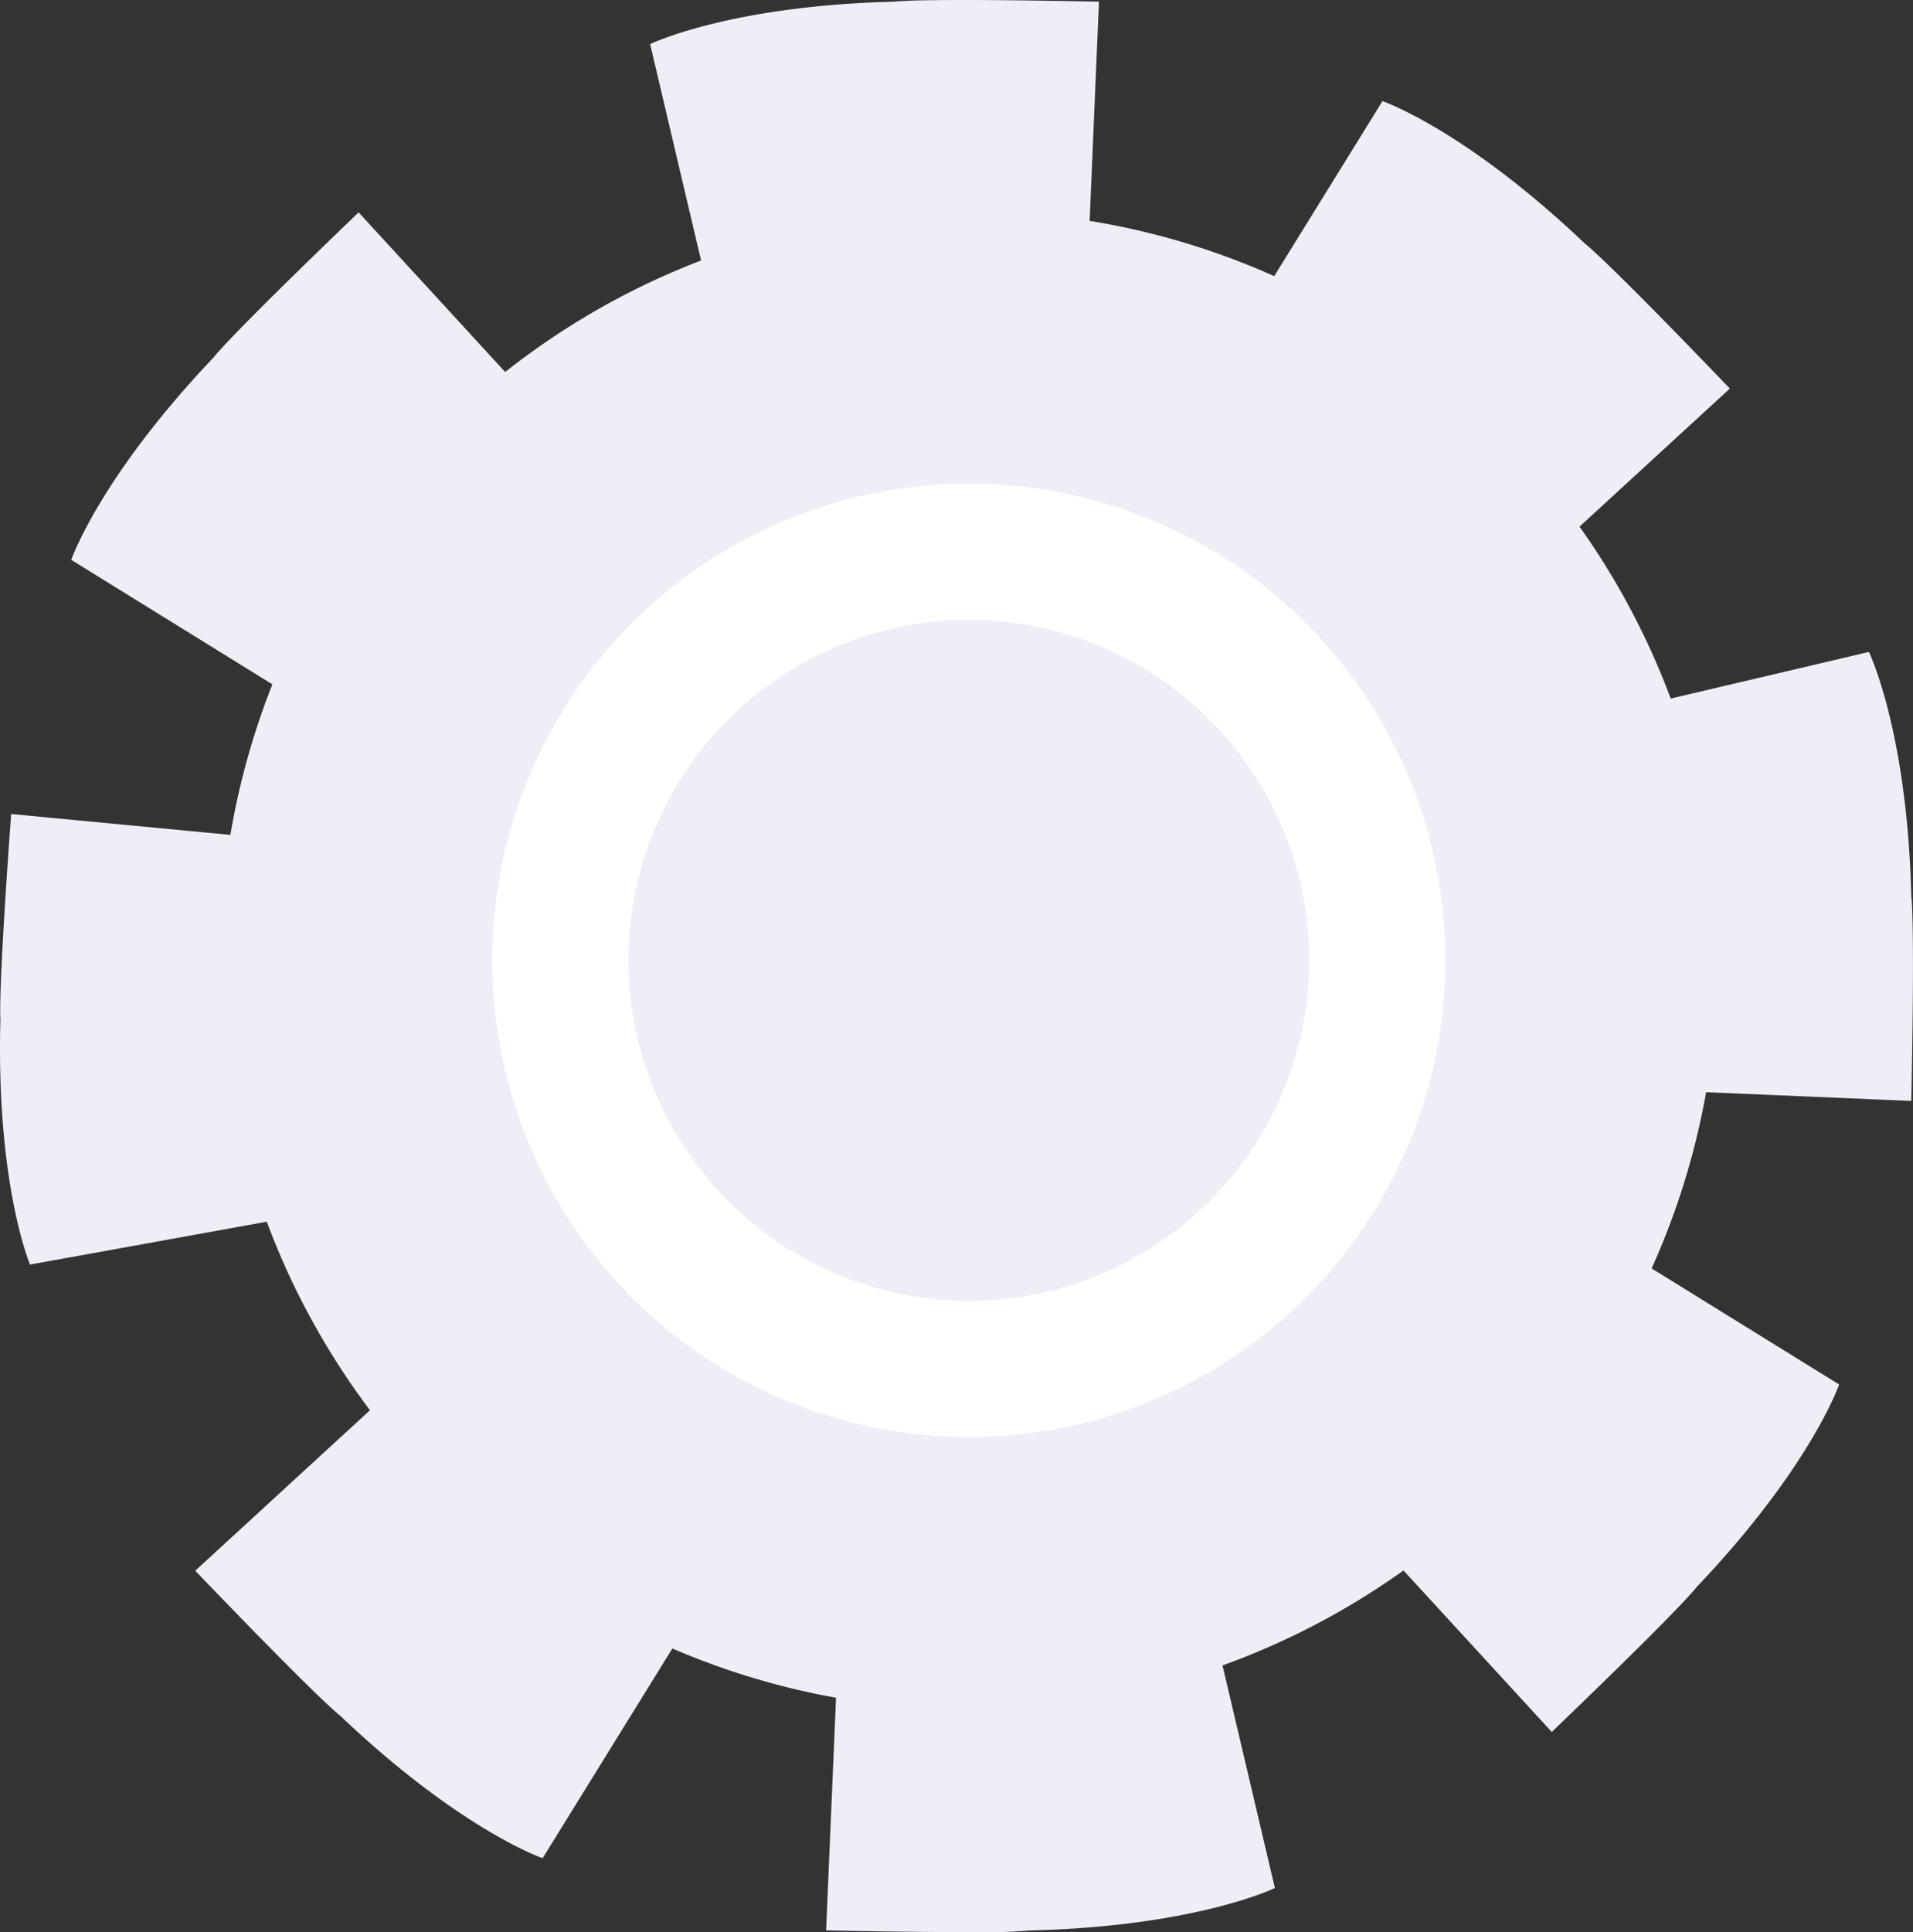 <svg id="그룹_163" data-name="그룹 163" xmlns="http://www.w3.org/2000/svg" width="144.416" height="145.807" viewBox="0 0 144.416 145.807">
  <rect x="0" y="0" width="144.416" height="145.807" fill="#333333" stroke="none"/>
  <g id="그룹_9" data-name="그룹 9" transform="translate(0 0)">
    <path id="합치기_1" data-name="합치기 1" d="M62.365,145.681l.748-17.559a56.094,56.094,0,0,1-12.355-3.717l-9.794,15.829s-6.237-2.146-15.294-10.765c0,0-1.238-.838-10.931-10.931L27.93,106.426A56.411,56.411,0,0,1,20.14,92.2L2.265,95.434S-.313,89.365.032,76.867c0,0-.205-1.48.809-15.437l16.551,1.576a56.16,56.16,0,0,1,3.171-11.361L5.379,42.25s2.144-6.235,10.765-15.294c0,0,.836-1.236,10.929-10.929L38.136,28.074a56.449,56.449,0,0,1,14.79-8.416L49.08,3.329S55.006.435,67.506.126c0,0,1.467-.283,15.457,0L82.258,16.67a56.113,56.113,0,0,1,13.935,4.168l8.174-13.209s6.235,2.146,15.292,10.765c0,0,1.238.838,10.931,10.929L119.242,39.744a56.393,56.393,0,0,1,6.884,12.975L141.087,49.2s2.894,5.926,3.2,18.427c0,0,.283,1.465,0,15.457l-15.489-.66a56.15,56.15,0,0,1-4.114,13.3l14.156,8.76s-2.144,6.235-10.765,15.294c0,0-.836,1.238-10.929,10.929l-11.194-12.19a56.367,56.367,0,0,1-13.663,7.167l3.955,16.8s-5.925,2.892-18.425,3.2a47.3,47.3,0,0,1-5.232.126C70.3,145.807,67.028,145.776,62.365,145.681Z" transform="translate(0 0)" fill="#eeeef8"/>
    <g id="그룹_4" data-name="그룹 4" transform="translate(37.162 36.496)">
      <circle id="타원_3" data-name="타원 3" cx="35.977" cy="35.977" r="35.977" fill="#fff"/>
      <circle id="타원_4" data-name="타원 4" cx="25.698" cy="25.698" r="25.698" transform="translate(10.279 10.279)" fill="#eeeef8"/>
    </g>
  </g>
</svg>
